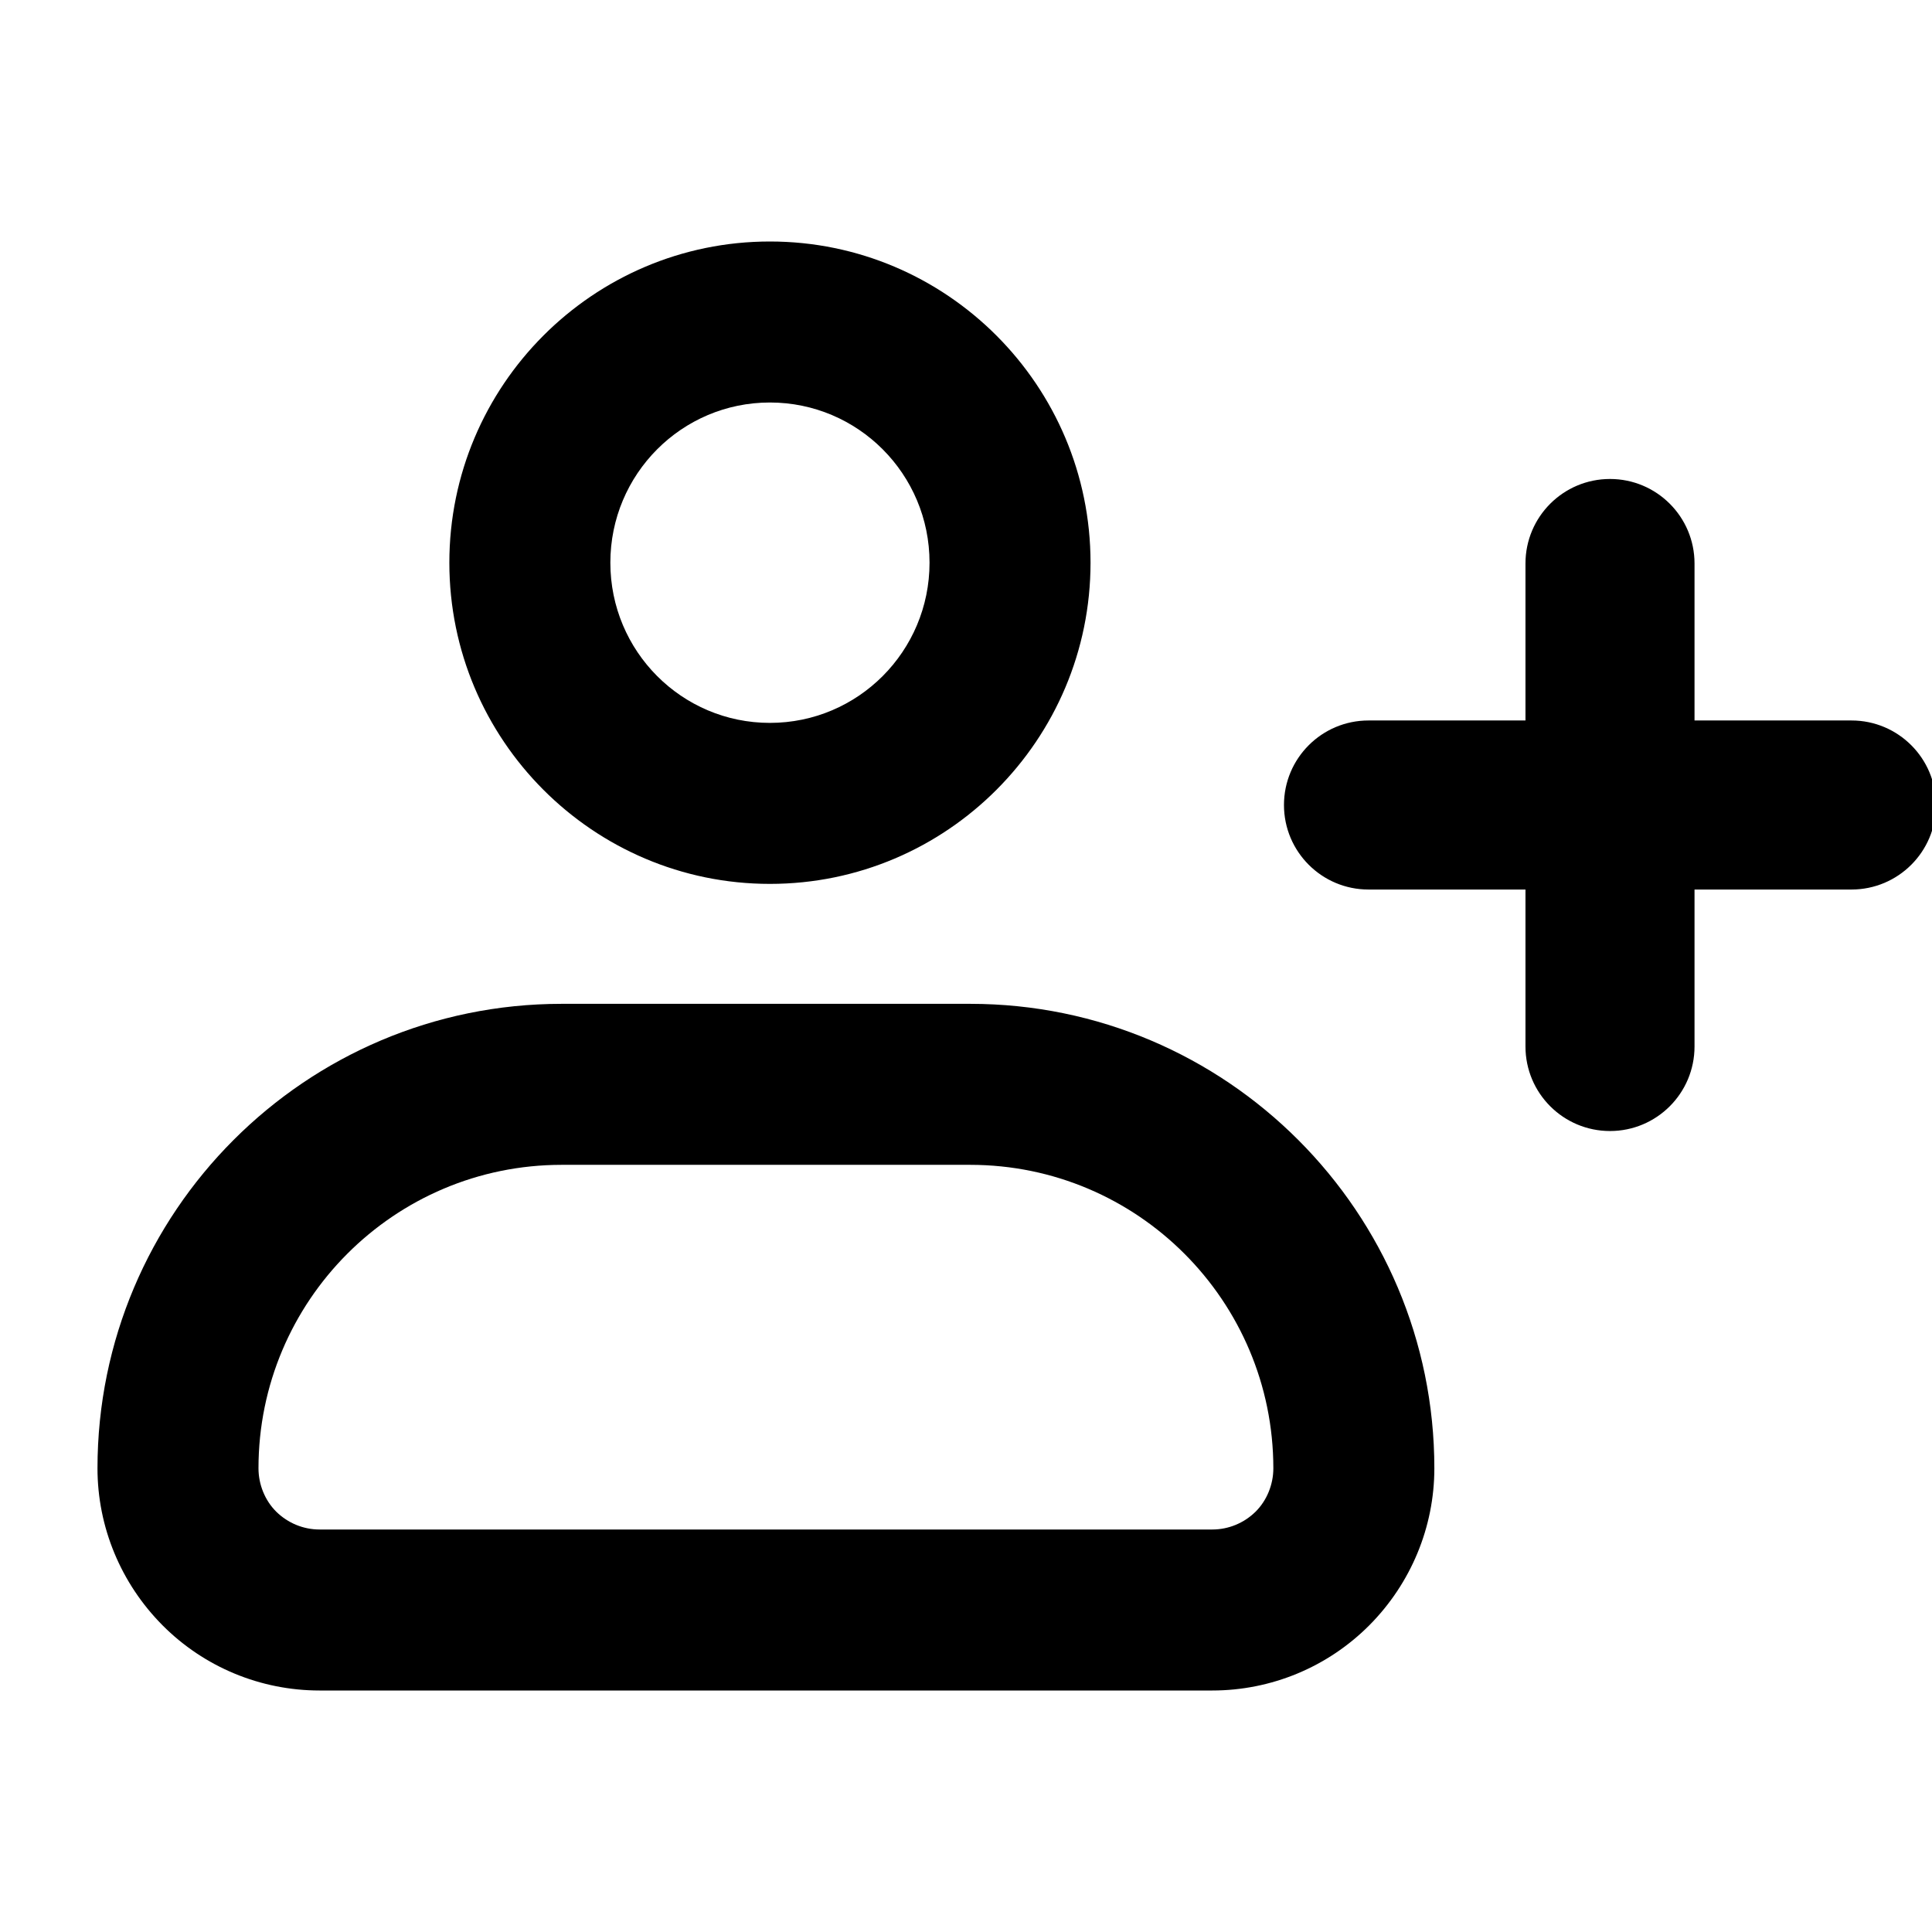 <svg xmlns="http://www.w3.org/2000/svg" viewBox="0 0 24 24">
	<path class="svg-fill" fill-rule="evenodd" clip-rule="evenodd" d="M6.977 12.47C3.793 12.47 1.211 15.06 1.211 18.24C1.211 18.97 1.502 19.67 2.019 20.19C2.536 20.71 3.238 21 3.969 21C6.779 21 12.25 21 15.06 21C15.791 21 16.492 20.71 17.01 20.19C17.527 19.67 17.818 18.97 17.818 18.24C17.818 15.06 15.236 12.47 12.052 12.47H6.977ZM6.977 14.47H12.052C14.131 14.47 15.817 16.16 15.818 18.24C15.818 18.44 15.738 18.64 15.596 18.78C15.453 18.92 15.261 19 15.06 19H3.969C3.768 19 3.576 18.92 3.433 18.78C3.291 18.64 3.211 18.44 3.211 18.24C3.211 16.16 4.897 14.47 6.977 14.47ZM18.95 8.95H17C16.42 8.95 15.95 9.42 15.95 10C15.95 10.58 16.42 11.05 17 11.05H18.95V13C18.95 13.58 19.42 14.05 20 14.05C20.58 14.05 21.05 13.58 21.05 13V11.05H23C23.58 11.05 24.05 10.58 24.05 10C24.05 9.42 23.58 8.95 23 8.95H21.05V7C21.05 6.42 20.58 5.95 20 5.95C19.42 5.95 18.95 6.42 18.95 7V8.95ZM9.564 3C7.367 3 5.582 4.79 5.582 6.99C5.582 9.19 7.367 10.98 9.564 10.98C11.762 10.98 13.547 9.19 13.547 6.99C13.547 4.79 11.762 3 9.564 3ZM9.564 5C10.659 5 11.547 5.89 11.547 6.99C11.547 8.09 10.659 8.98 9.564 8.98C8.469 8.98 7.582 8.09 7.582 6.99C7.582 5.89 8.469 5 9.564 5Z" />
</svg>
